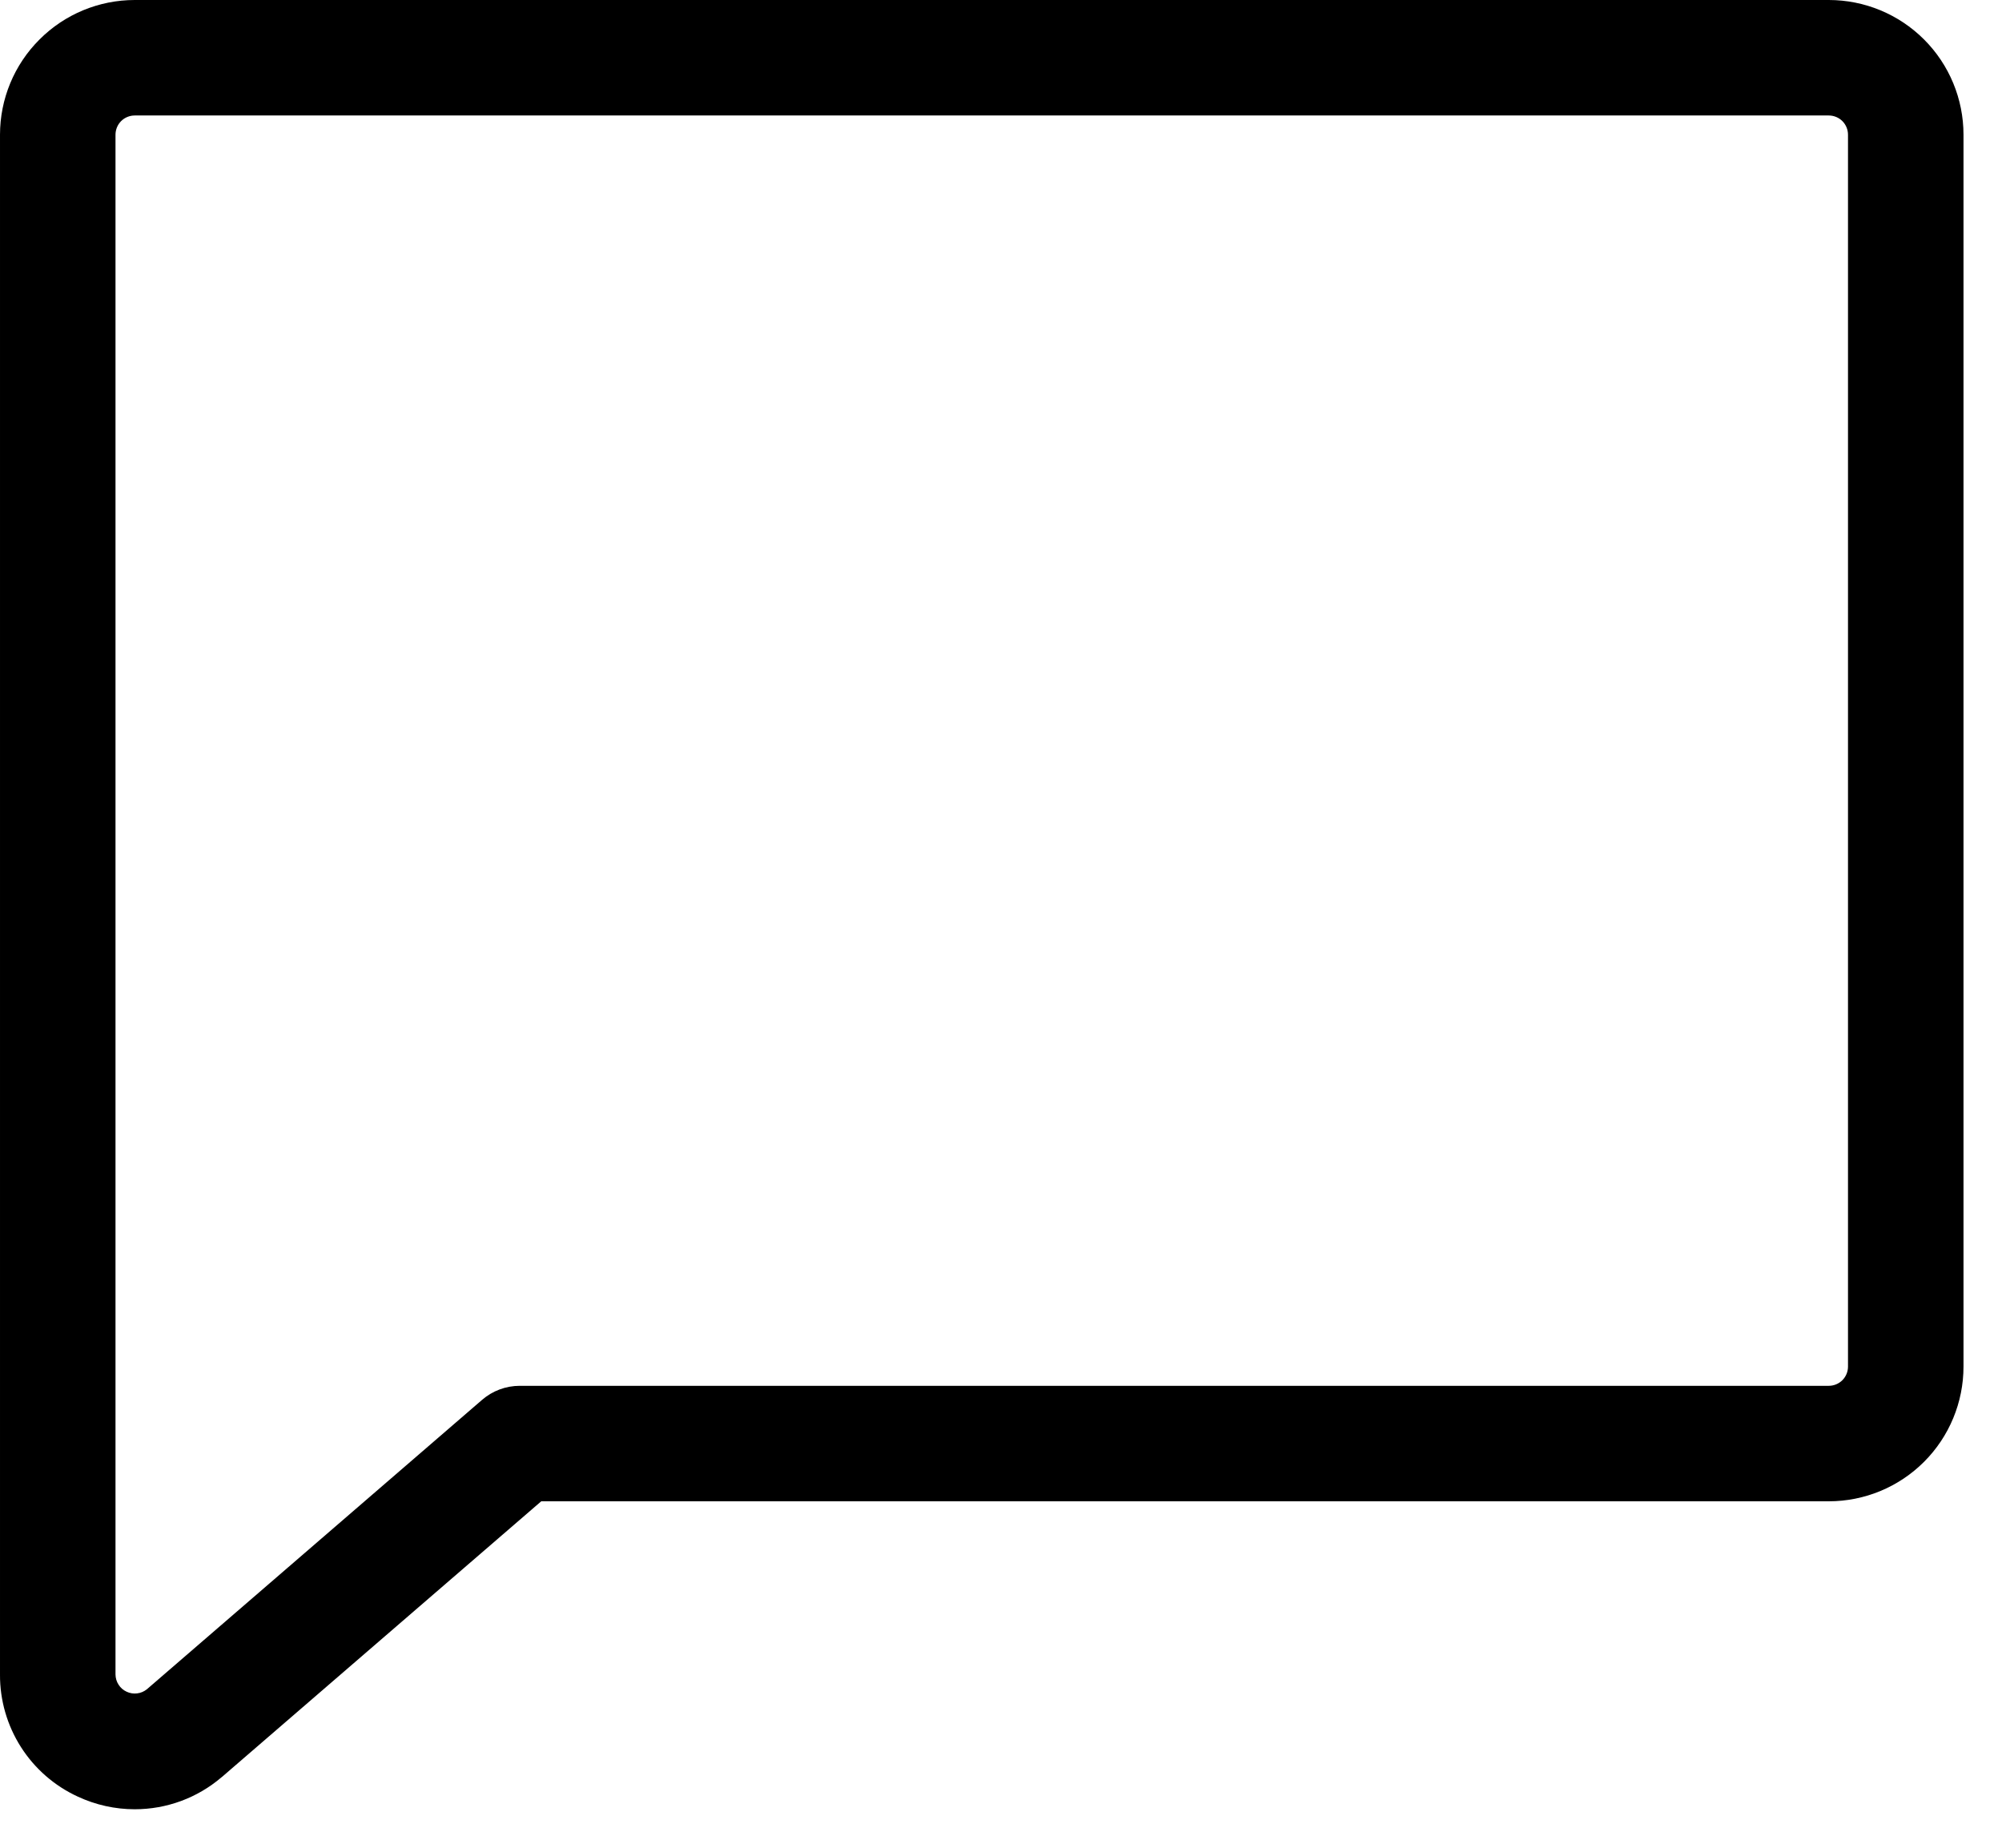 <svg width="26" height="24" viewBox="0 0 26 24" fill="none" xmlns="http://www.w3.org/2000/svg">
<path d="M23.75 0H1.75C1.286 0 0.841 0.184 0.513 0.513C0.184 0.841 2.54881e-05 1.286 2.54881e-05 1.75V21.75C-0.002 22.084 0.093 22.411 0.272 22.692C0.451 22.973 0.708 23.197 1.011 23.336C1.243 23.444 1.495 23.5 1.75 23.5C2.162 23.5 2.561 23.354 2.875 23.086L2.883 23.08L7.029 19.5H23.75C24.214 19.5 24.659 19.316 24.988 18.987C25.316 18.659 25.5 18.214 25.5 17.75V1.75C25.5 1.286 25.316 0.841 24.988 0.513C24.659 0.184 24.214 0 23.75 0ZM24 17.75C24 17.816 23.974 17.88 23.927 17.927C23.88 17.974 23.816 18 23.75 18H6.75C6.57 18 6.396 18.065 6.26 18.183L1.908 21.941C1.871 21.971 1.827 21.99 1.78 21.995C1.734 22.001 1.686 21.993 1.644 21.973C1.601 21.953 1.565 21.922 1.54 21.882C1.514 21.843 1.501 21.797 1.5 21.75V1.75C1.5 1.684 1.526 1.62 1.573 1.573C1.62 1.526 1.684 1.5 1.75 1.5H23.75C23.816 1.5 23.88 1.526 23.927 1.573C23.974 1.62 24 1.684 24 1.75V17.75Z" fill="black"/>
</svg>
